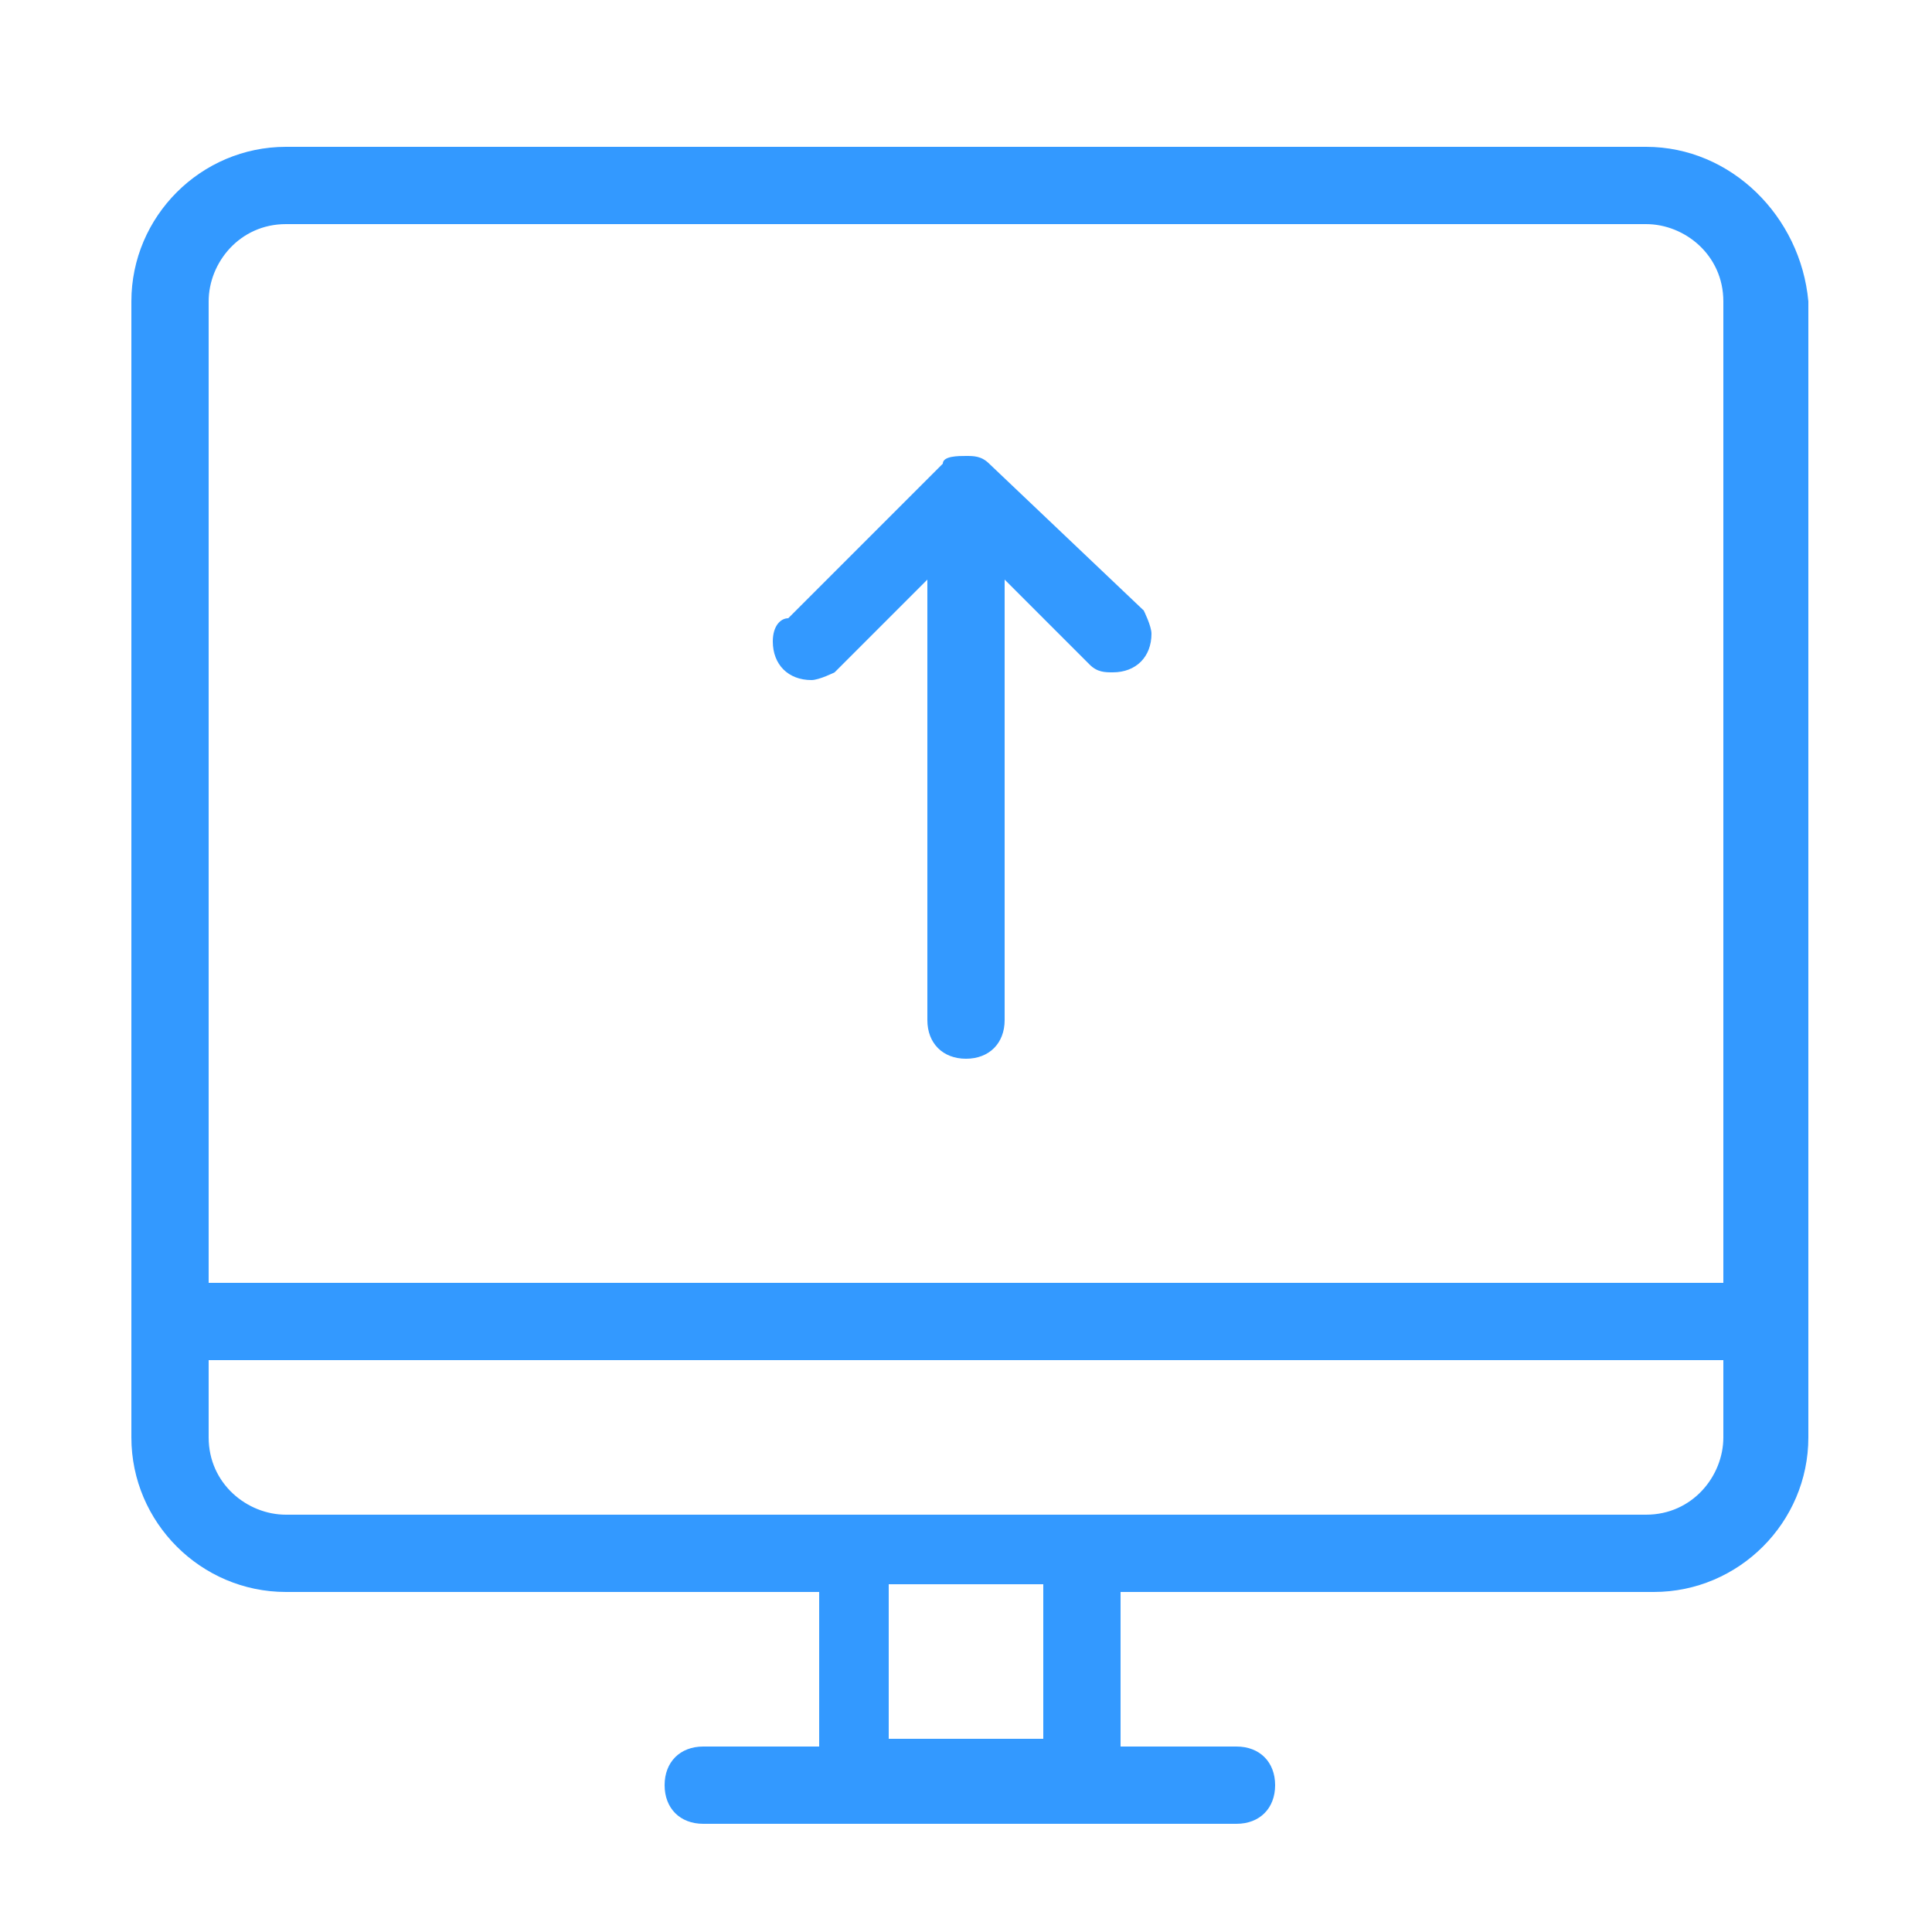 <?xml version="1.0" standalone="no"?><!DOCTYPE svg PUBLIC "-//W3C//DTD SVG 1.1//EN" "http://www.w3.org/Graphics/SVG/1.1/DTD/svg11.dtd"><svg class="icon" width="200px" height="200.00px" viewBox="0 0 1024 1024" version="1.1" xmlns="http://www.w3.org/2000/svg">
<path fill="#3399FF" d="M524.288 245.76c-4.096-4.096-8.192-4.096-12.288-4.096S499.712 241.664 499.712 245.76l-81.92 81.92C413.696 327.68 409.6 331.776 409.6 339.968c0 12.288 8.192 20.48 20.48 20.48 4.096 0 12.288-4.096 12.288-4.096L491.52 307.2l0 233.472c0 12.288 8.192 20.48 20.48 20.48 12.288 0 20.48-8.192 20.48-20.48L532.48 307.2l45.056 45.056c4.096 4.096 8.192 4.096 12.288 4.096 12.288 0 20.48-8.192 20.48-20.48 0-4.096-4.096-12.288-4.096-12.288L524.288 245.76zM872.448 77.824 151.552 77.824c-45.056 0-81.92 36.864-81.92 81.92l0 602.112c0 45.056 36.864 81.92 81.92 81.92l282.624 0 0 81.92L372.736 925.696c-12.288 0-20.48 8.192-20.48 20.48 0 12.288 8.192 20.48 20.48 20.48l61.44 0 159.744 0 61.44 0c12.288 0 20.48-8.192 20.48-20.48 0-12.288-8.192-20.48-20.48-20.48l-61.44 0 0-81.92 282.624 0c45.056 0 81.92-36.864 81.92-81.92L958.464 159.744C954.368 114.688 917.504 77.824 872.448 77.824zM552.96 921.6l-81.92 0 0-81.92 81.92 0L552.96 921.6zM913.408 761.856c0 20.48-16.384 40.96-40.96 40.96l-282.624 0-159.744 0L151.552 802.816c-20.48 0-40.96-16.384-40.96-40.96l0-40.96 802.816 0L913.408 761.856zM913.408 679.936 110.592 679.936 110.592 159.744c0-20.48 16.384-40.96 40.96-40.96l720.896 0c20.48 0 40.96 16.384 40.96 40.96L913.408 679.936z" /></svg>
